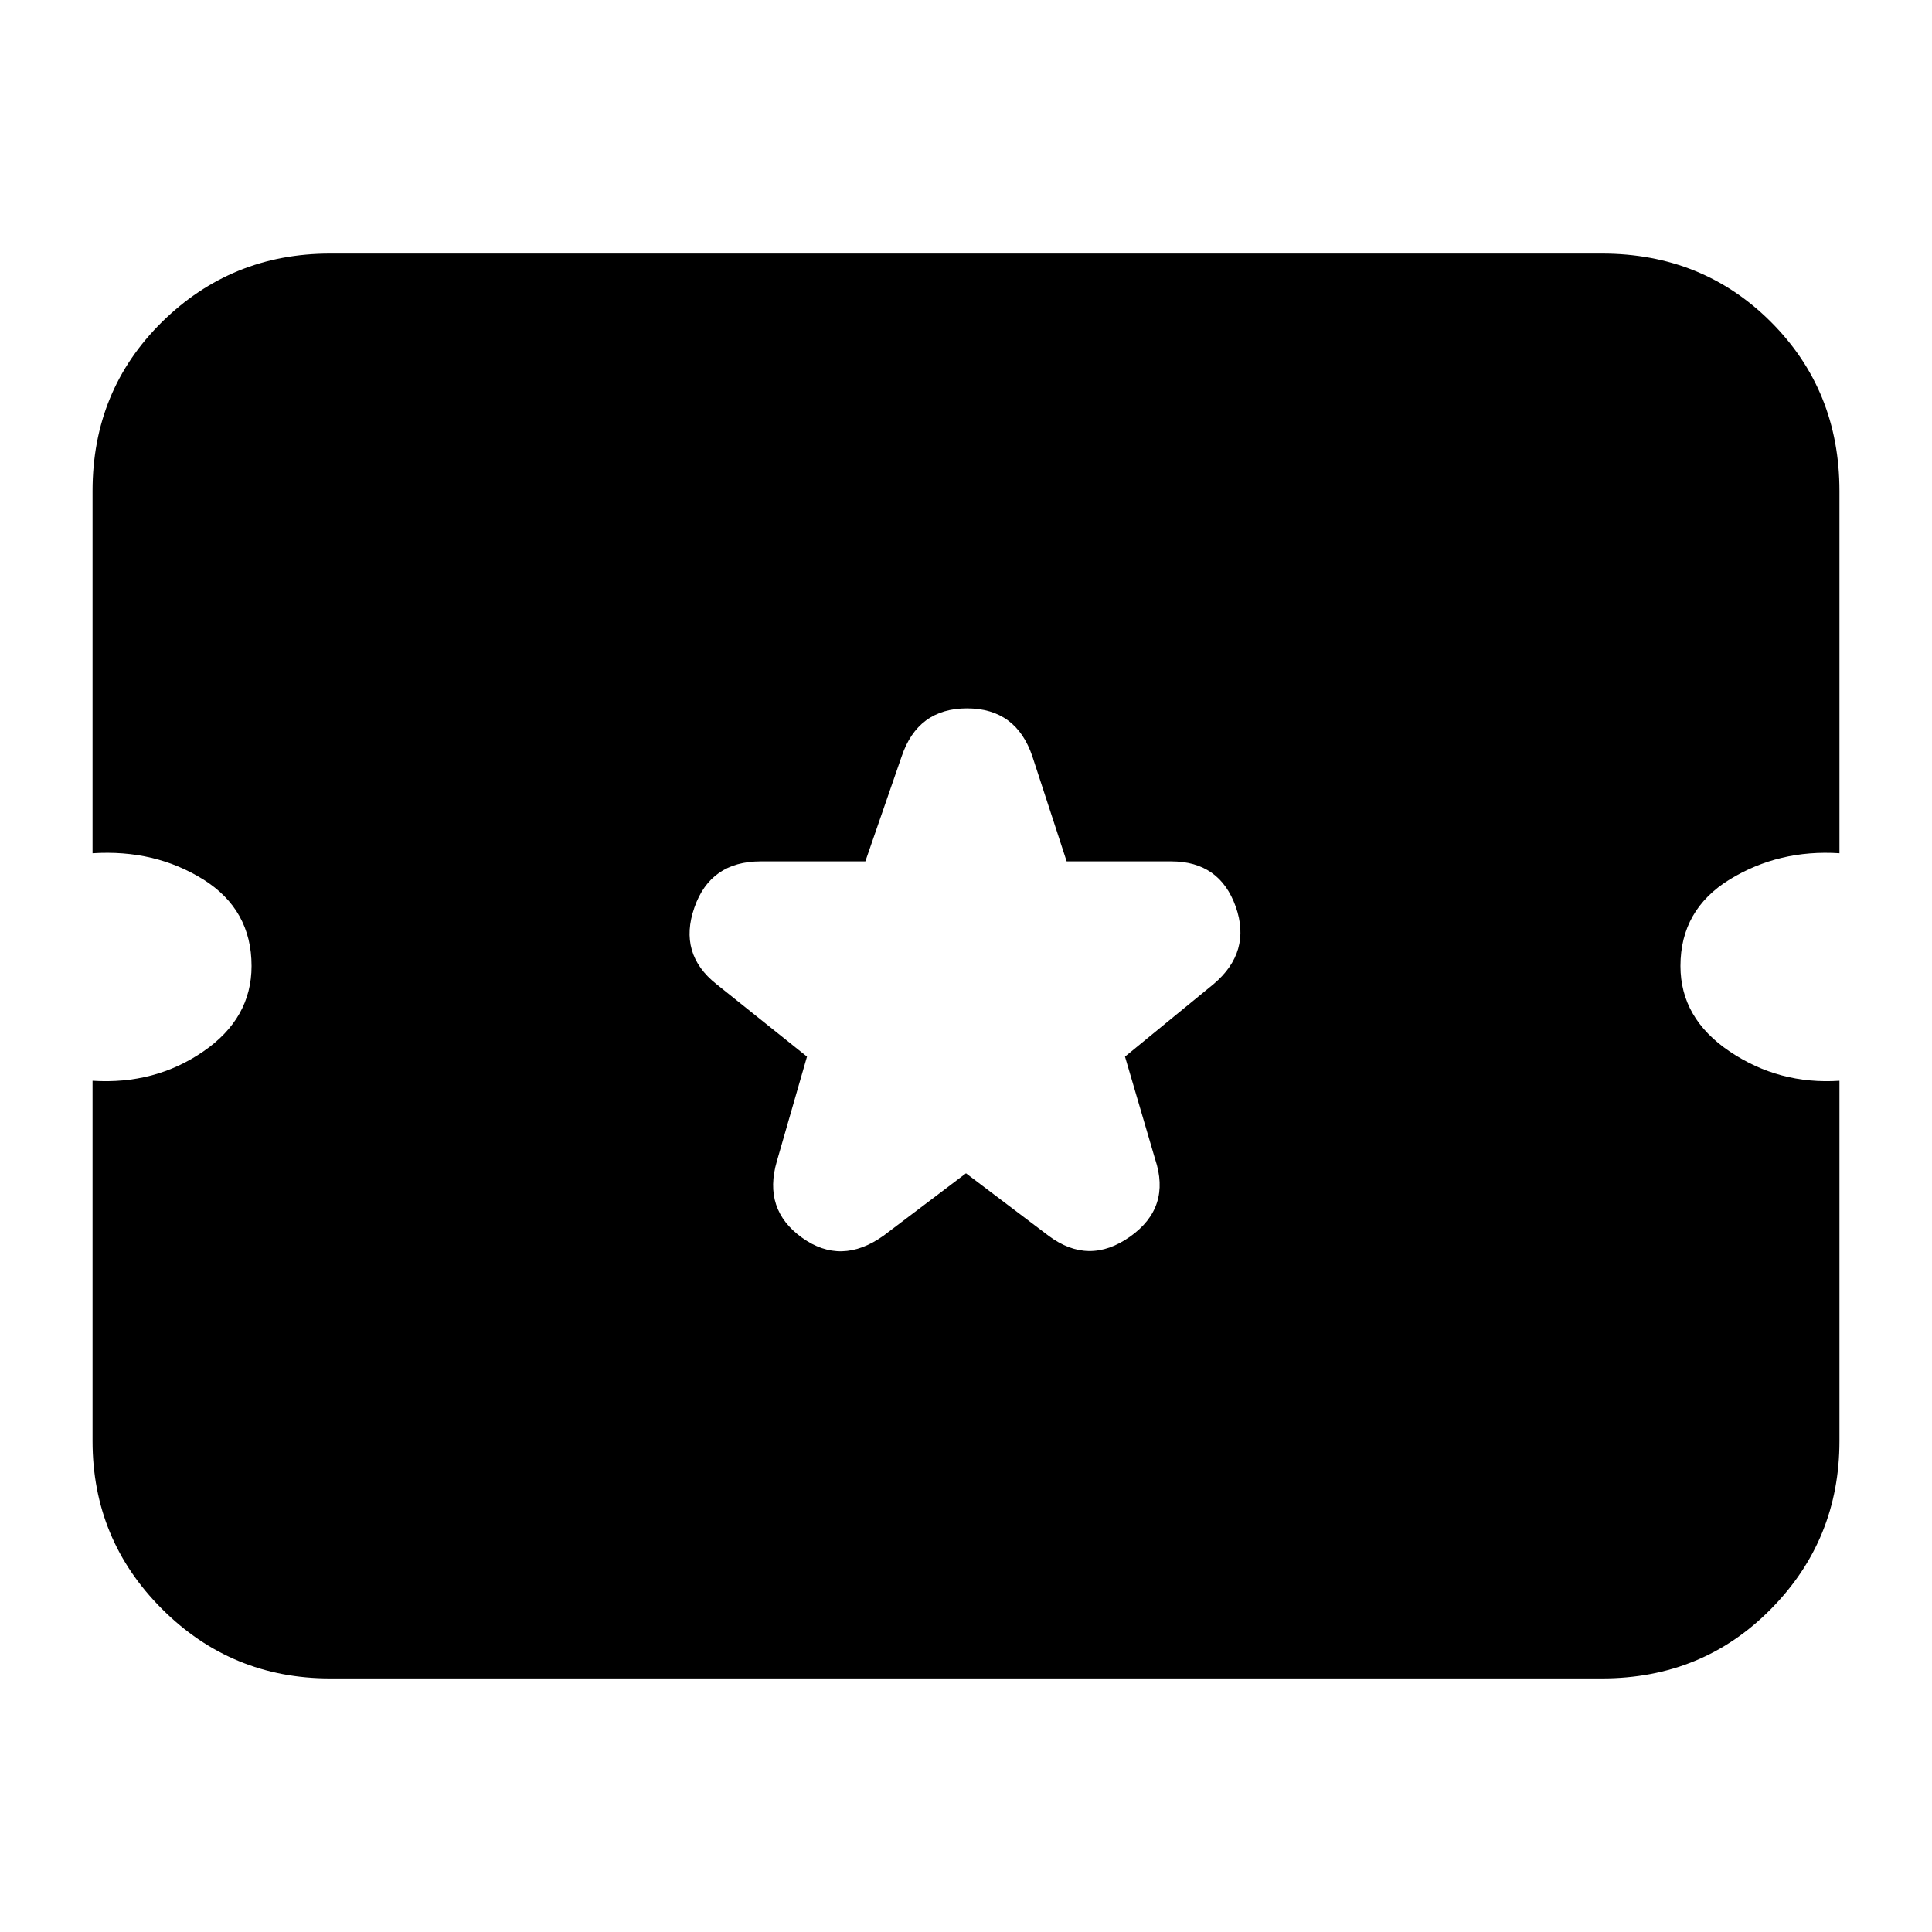 <svg xmlns="http://www.w3.org/2000/svg" height="20" width="20"><path d="M3.417 17.375Q2.396 17.375 1.677 16.656Q0.958 15.938 0.958 14.917V11.188Q1.604 11.229 2.104 10.885Q2.604 10.542 2.604 10Q2.604 9.417 2.104 9.104Q1.604 8.792 0.958 8.833V5.083Q0.958 4.042 1.677 3.333Q2.396 2.625 3.417 2.625H16.583Q17.625 2.625 18.333 3.333Q19.042 4.042 19.042 5.083V8.833Q18.417 8.792 17.906 9.104Q17.396 9.417 17.396 10Q17.396 10.542 17.906 10.885Q18.417 11.229 19.042 11.188V14.917Q19.042 15.938 18.333 16.656Q17.625 17.375 16.583 17.375ZM10 12.146 10.854 12.792Q11.271 13.104 11.698 12.802Q12.125 12.5 11.958 12L11.646 10.938L12.562 10.188Q12.958 9.854 12.792 9.385Q12.625 8.917 12.125 8.917H11.042L10.688 7.833Q10.521 7.333 10.01 7.333Q9.5 7.333 9.333 7.833L8.958 8.917H7.875Q7.354 8.917 7.188 9.396Q7.021 9.875 7.417 10.188L8.354 10.938L8.042 12.021Q7.896 12.521 8.302 12.812Q8.708 13.104 9.146 12.792Z"/></svg>